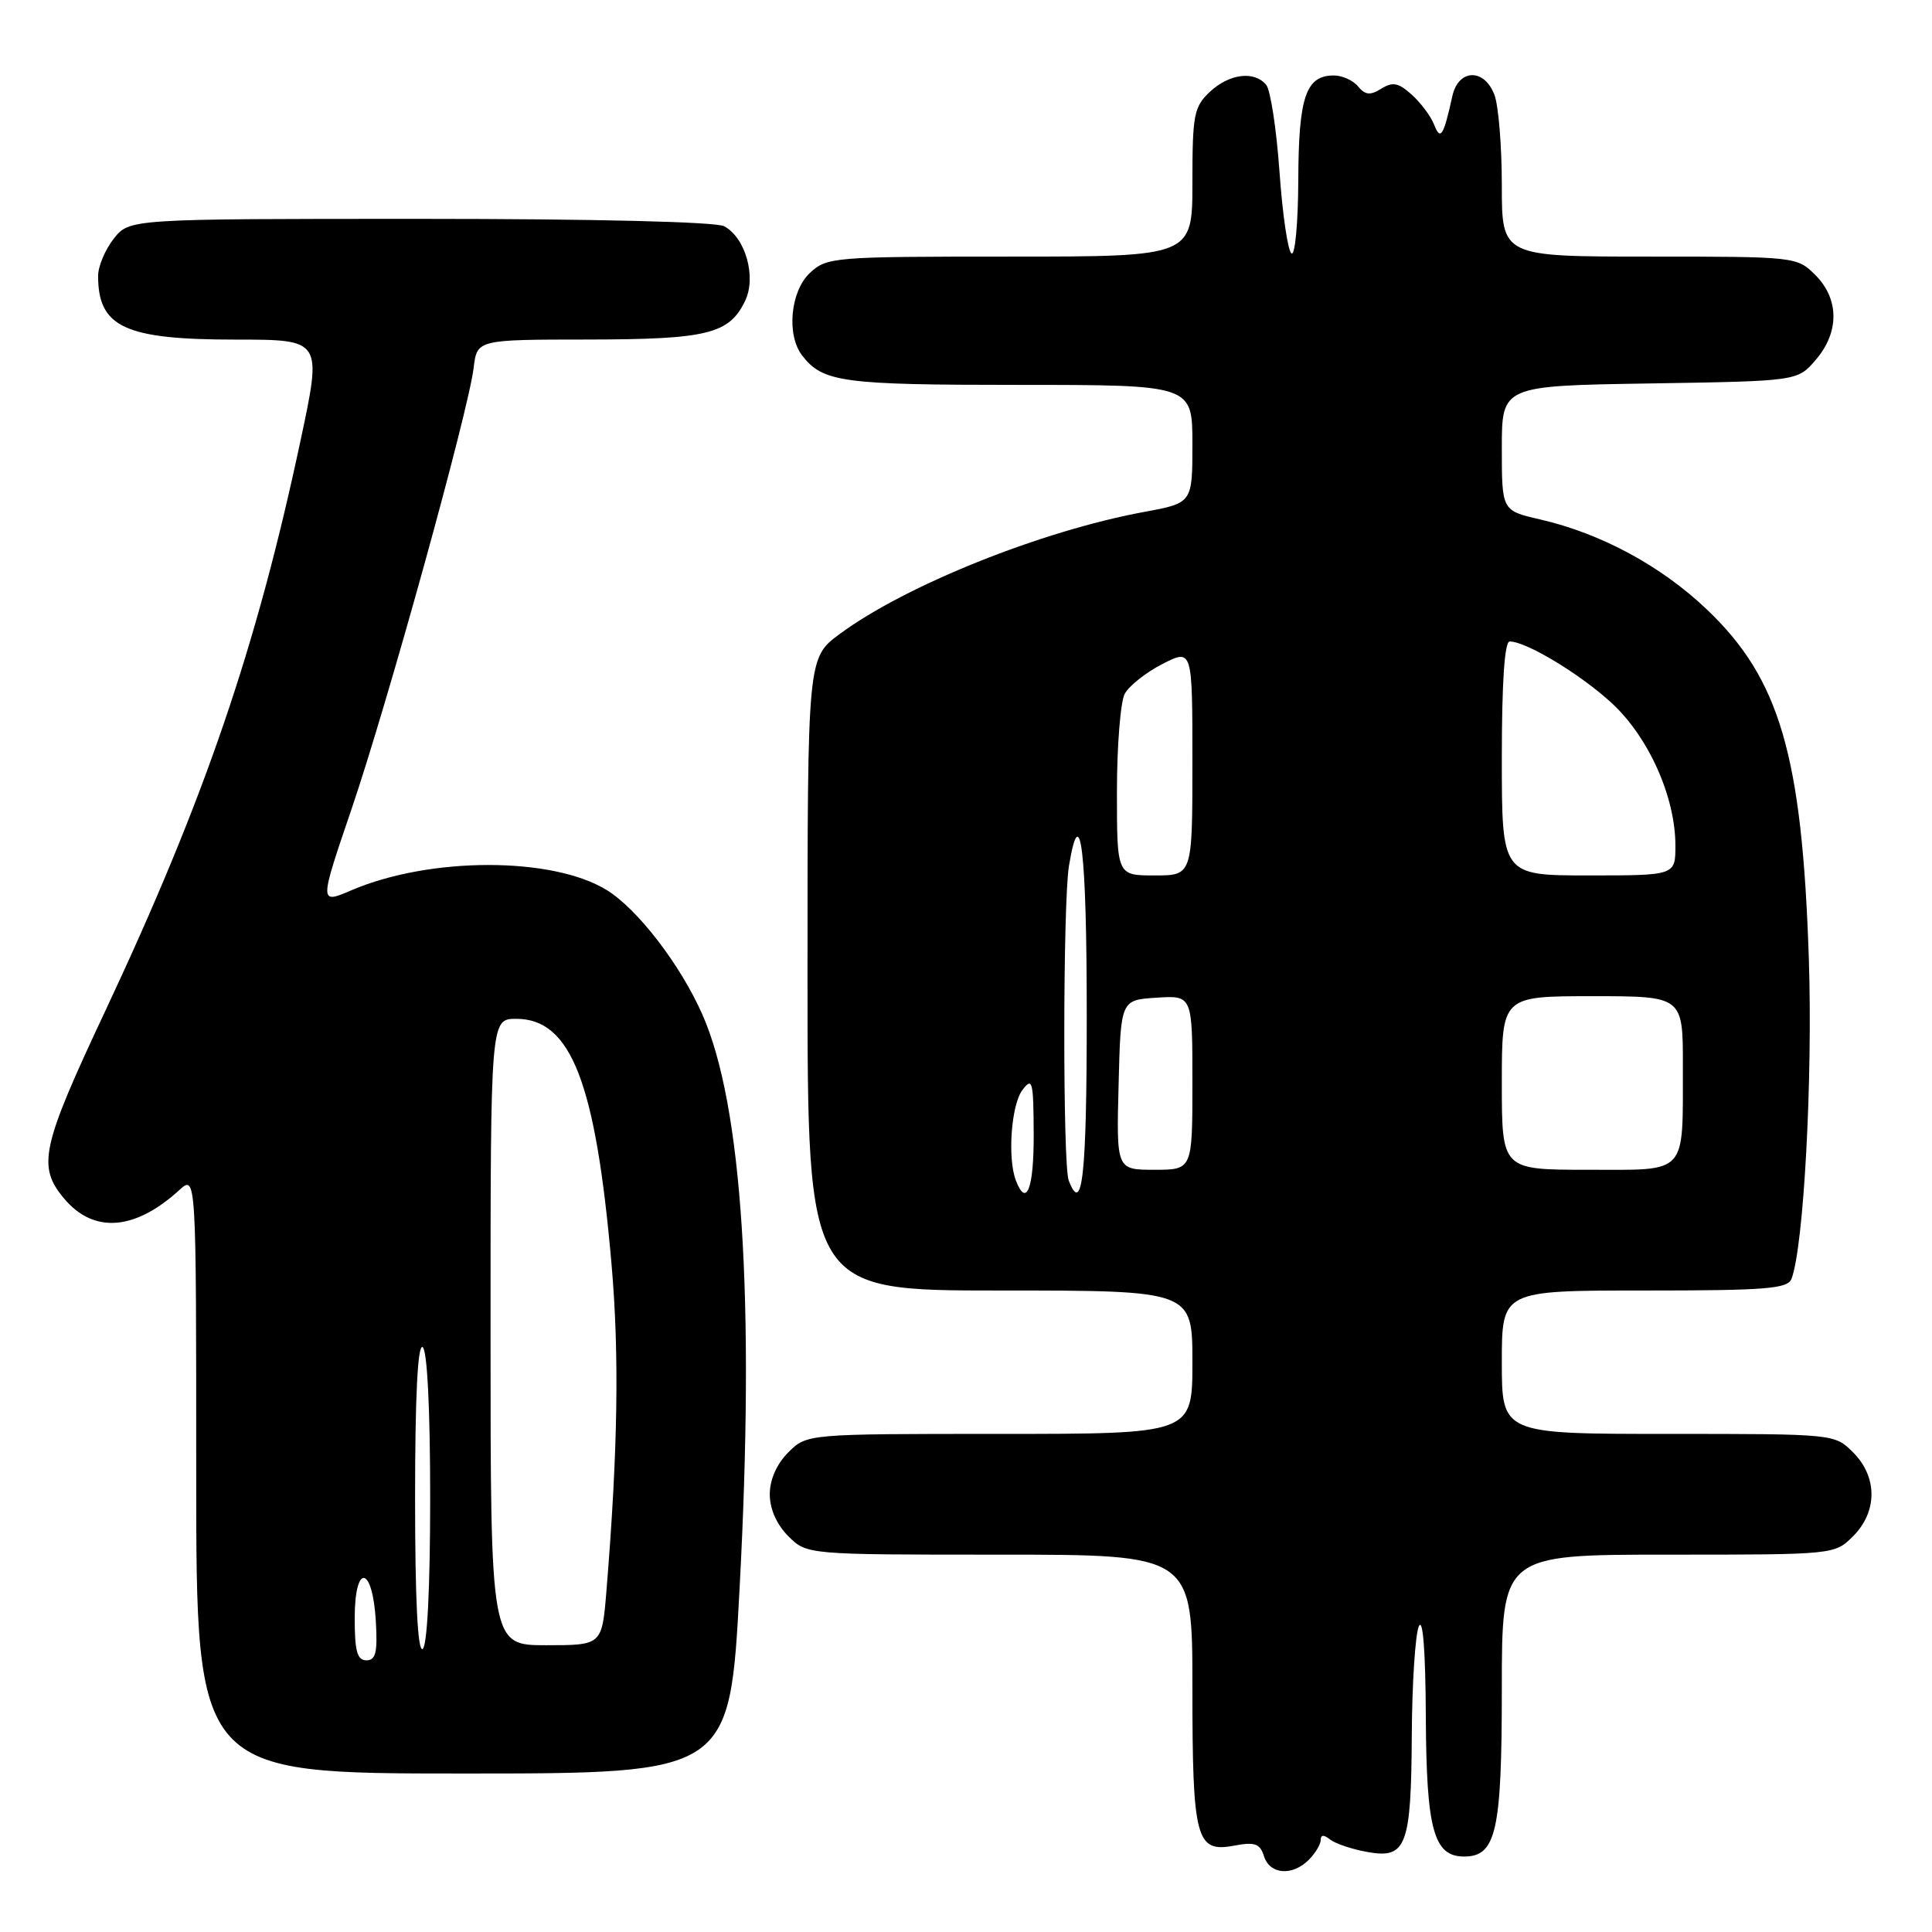 <?xml version="1.0" encoding="UTF-8" standalone="no"?>
<!DOCTYPE svg PUBLIC "-//W3C//DTD SVG 1.1//EN" "http://www.w3.org/Graphics/SVG/1.1/DTD/svg11.dtd" >
<svg xmlns="http://www.w3.org/2000/svg" xmlns:xlink="http://www.w3.org/1999/xlink" version="1.1" viewBox="0 0 256 256">
 <g >
 <path fill="currentColor"
d=" M 173.43 246.43 C 174.29 245.56 175.00 244.38 175.00 243.81 C 175.00 243.10 175.41 243.08 176.25 243.75 C 176.94 244.29 179.16 245.04 181.20 245.40 C 186.35 246.33 186.99 244.64 187.07 229.82 C 187.11 223.04 187.53 216.60 188.00 215.50 C 188.54 214.25 188.89 218.76 188.93 227.53 C 189.00 242.45 189.98 246.00 194.00 246.00 C 198.25 246.00 199.00 242.69 199.00 223.78 C 199.00 206.00 199.00 206.00 221.05 206.00 C 243.09 206.00 243.09 206.00 245.55 203.55 C 248.79 200.30 248.79 195.70 245.55 192.45 C 243.09 190.00 243.09 190.00 221.05 190.00 C 199.00 190.00 199.00 190.00 199.00 180.50 C 199.00 171.00 199.00 171.00 217.89 171.00 C 234.00 171.00 236.87 170.77 237.38 169.46 C 239.00 165.23 240.21 142.92 239.68 127.00 C 238.79 100.08 235.83 89.94 226.15 80.74 C 220.08 74.97 212.16 70.69 204.05 68.82 C 199.00 67.66 199.00 67.66 199.00 59.39 C 199.00 51.12 199.00 51.12 218.59 50.81 C 238.18 50.50 238.18 50.50 240.59 47.69 C 243.74 44.03 243.72 39.63 240.55 36.45 C 238.11 34.02 237.96 34.00 218.55 34.00 C 199.00 34.00 199.00 34.00 199.00 24.57 C 199.00 19.38 198.56 13.98 198.02 12.57 C 196.67 9.00 193.23 9.12 192.44 12.75 C 191.27 18.06 190.87 18.68 190.02 16.50 C 189.59 15.40 188.26 13.62 187.06 12.54 C 185.30 10.96 184.54 10.81 183.03 11.75 C 181.57 12.66 180.91 12.60 179.96 11.46 C 179.30 10.65 177.85 10.00 176.74 10.00 C 173.03 10.00 172.07 12.84 172.03 23.81 C 172.01 29.48 171.61 33.88 171.13 33.58 C 170.65 33.28 169.94 28.42 169.54 22.77 C 169.14 17.12 168.35 11.94 167.78 11.25 C 166.21 9.34 162.89 9.76 160.31 12.17 C 158.20 14.16 158.00 15.20 158.00 24.17 C 158.00 34.00 158.00 34.00 133.81 34.00 C 110.36 34.00 109.56 34.07 107.31 36.17 C 104.73 38.60 104.19 44.36 106.28 47.09 C 109.02 50.65 111.56 51.00 134.93 51.00 C 158.00 51.00 158.00 51.00 158.00 58.83 C 158.00 66.65 158.00 66.65 151.62 67.83 C 137.96 70.35 119.96 77.57 111.25 84.02 C 107.00 87.17 107.00 87.17 107.00 129.09 C 107.00 171.00 107.00 171.00 132.50 171.00 C 158.00 171.00 158.00 171.00 158.00 180.50 C 158.00 190.00 158.00 190.00 132.45 190.00 C 106.91 190.00 106.91 190.00 104.45 192.45 C 102.91 194.00 102.00 196.05 102.00 198.00 C 102.00 199.95 102.91 202.00 104.45 203.55 C 106.91 206.00 106.91 206.00 132.45 206.00 C 158.00 206.00 158.00 206.00 158.00 223.57 C 158.00 243.72 158.47 245.51 163.51 244.56 C 166.29 244.04 166.95 244.28 167.49 245.97 C 168.26 248.39 171.24 248.62 173.43 246.43 Z  M 98.00 210.44 C 100.04 172.22 98.36 146.37 93.06 134.41 C 90.16 127.84 84.49 120.46 80.40 117.94 C 73.21 113.50 56.98 113.51 46.58 117.96 C 42.29 119.80 42.29 119.80 46.60 107.15 C 51.41 92.99 62.06 54.53 62.76 48.75 C 63.21 45.00 63.21 45.00 77.86 44.99 C 93.74 44.97 96.63 44.26 98.74 39.85 C 100.25 36.70 98.78 31.49 95.96 29.98 C 94.86 29.39 78.83 29.00 55.64 29.00 C 17.15 29.00 17.15 29.00 15.07 31.63 C 13.93 33.08 13.00 35.30 13.00 36.55 C 13.00 43.37 16.53 45.00 31.29 45.00 C 42.67 45.00 42.67 45.00 39.85 58.25 C 33.98 85.85 27.08 106.00 13.93 134.00 C 5.46 152.03 4.91 154.55 8.51 158.83 C 12.42 163.47 17.85 163.07 23.75 157.70 C 26.00 155.65 26.00 155.65 26.00 195.33 C 26.00 235.00 26.00 235.00 61.35 235.00 C 96.70 235.00 96.70 235.00 98.00 210.44 Z  M 134.61 156.42 C 133.48 153.48 133.99 146.40 135.47 144.44 C 136.80 142.68 136.94 143.22 136.97 150.25 C 137.00 157.50 136.01 160.08 134.61 156.42 Z  M 141.61 156.42 C 140.81 154.35 140.84 119.60 141.64 114.75 C 143.15 105.62 144.00 112.74 144.00 134.50 C 144.00 155.78 143.42 161.13 141.61 156.42 Z  M 148.22 143.75 C 148.50 132.50 148.50 132.50 153.25 132.20 C 158.00 131.89 158.00 131.89 158.00 143.45 C 158.00 155.00 158.00 155.00 152.97 155.00 C 147.93 155.00 147.93 155.00 148.22 143.75 Z  M 199.00 143.50 C 199.00 132.00 199.00 132.00 211.00 132.00 C 223.00 132.00 223.00 132.00 222.99 141.25 C 222.96 155.87 223.76 155.00 210.38 155.00 C 199.00 155.00 199.00 155.00 199.00 143.50 Z  M 148.00 104.93 C 148.00 98.85 148.47 93.00 149.03 91.94 C 149.60 90.88 151.85 89.10 154.03 87.98 C 158.00 85.96 158.00 85.96 158.00 100.98 C 158.00 116.00 158.00 116.00 153.00 116.00 C 148.00 116.00 148.00 116.00 148.00 104.93 Z  M 199.00 100.50 C 199.00 90.44 199.36 85.00 200.04 85.00 C 202.24 85.00 209.39 89.32 213.56 93.16 C 218.46 97.68 222.00 105.60 222.00 112.04 C 222.00 116.00 222.00 116.00 210.50 116.00 C 199.00 116.00 199.00 116.00 199.00 100.50 Z  M 47.00 214.42 C 47.00 207.07 49.37 207.42 49.80 214.83 C 50.04 218.97 49.79 220.00 48.55 220.00 C 47.33 220.00 47.00 218.80 47.00 214.42 Z  M 55.00 198.50 C 55.00 185.01 55.35 178.10 56.00 178.50 C 56.61 178.88 57.00 186.66 57.00 198.50 C 57.00 210.34 56.61 218.12 56.00 218.50 C 55.35 218.90 55.00 211.99 55.00 198.50 Z  M 65.00 176.50 C 65.00 135.00 65.00 135.00 68.41 135.00 C 75.66 135.00 78.93 143.41 81.03 167.50 C 82.07 179.46 81.88 192.10 80.36 210.75 C 79.77 218.00 79.77 218.00 72.38 218.00 C 65.00 218.00 65.00 218.00 65.00 176.50 Z "/>
</g>
</svg>